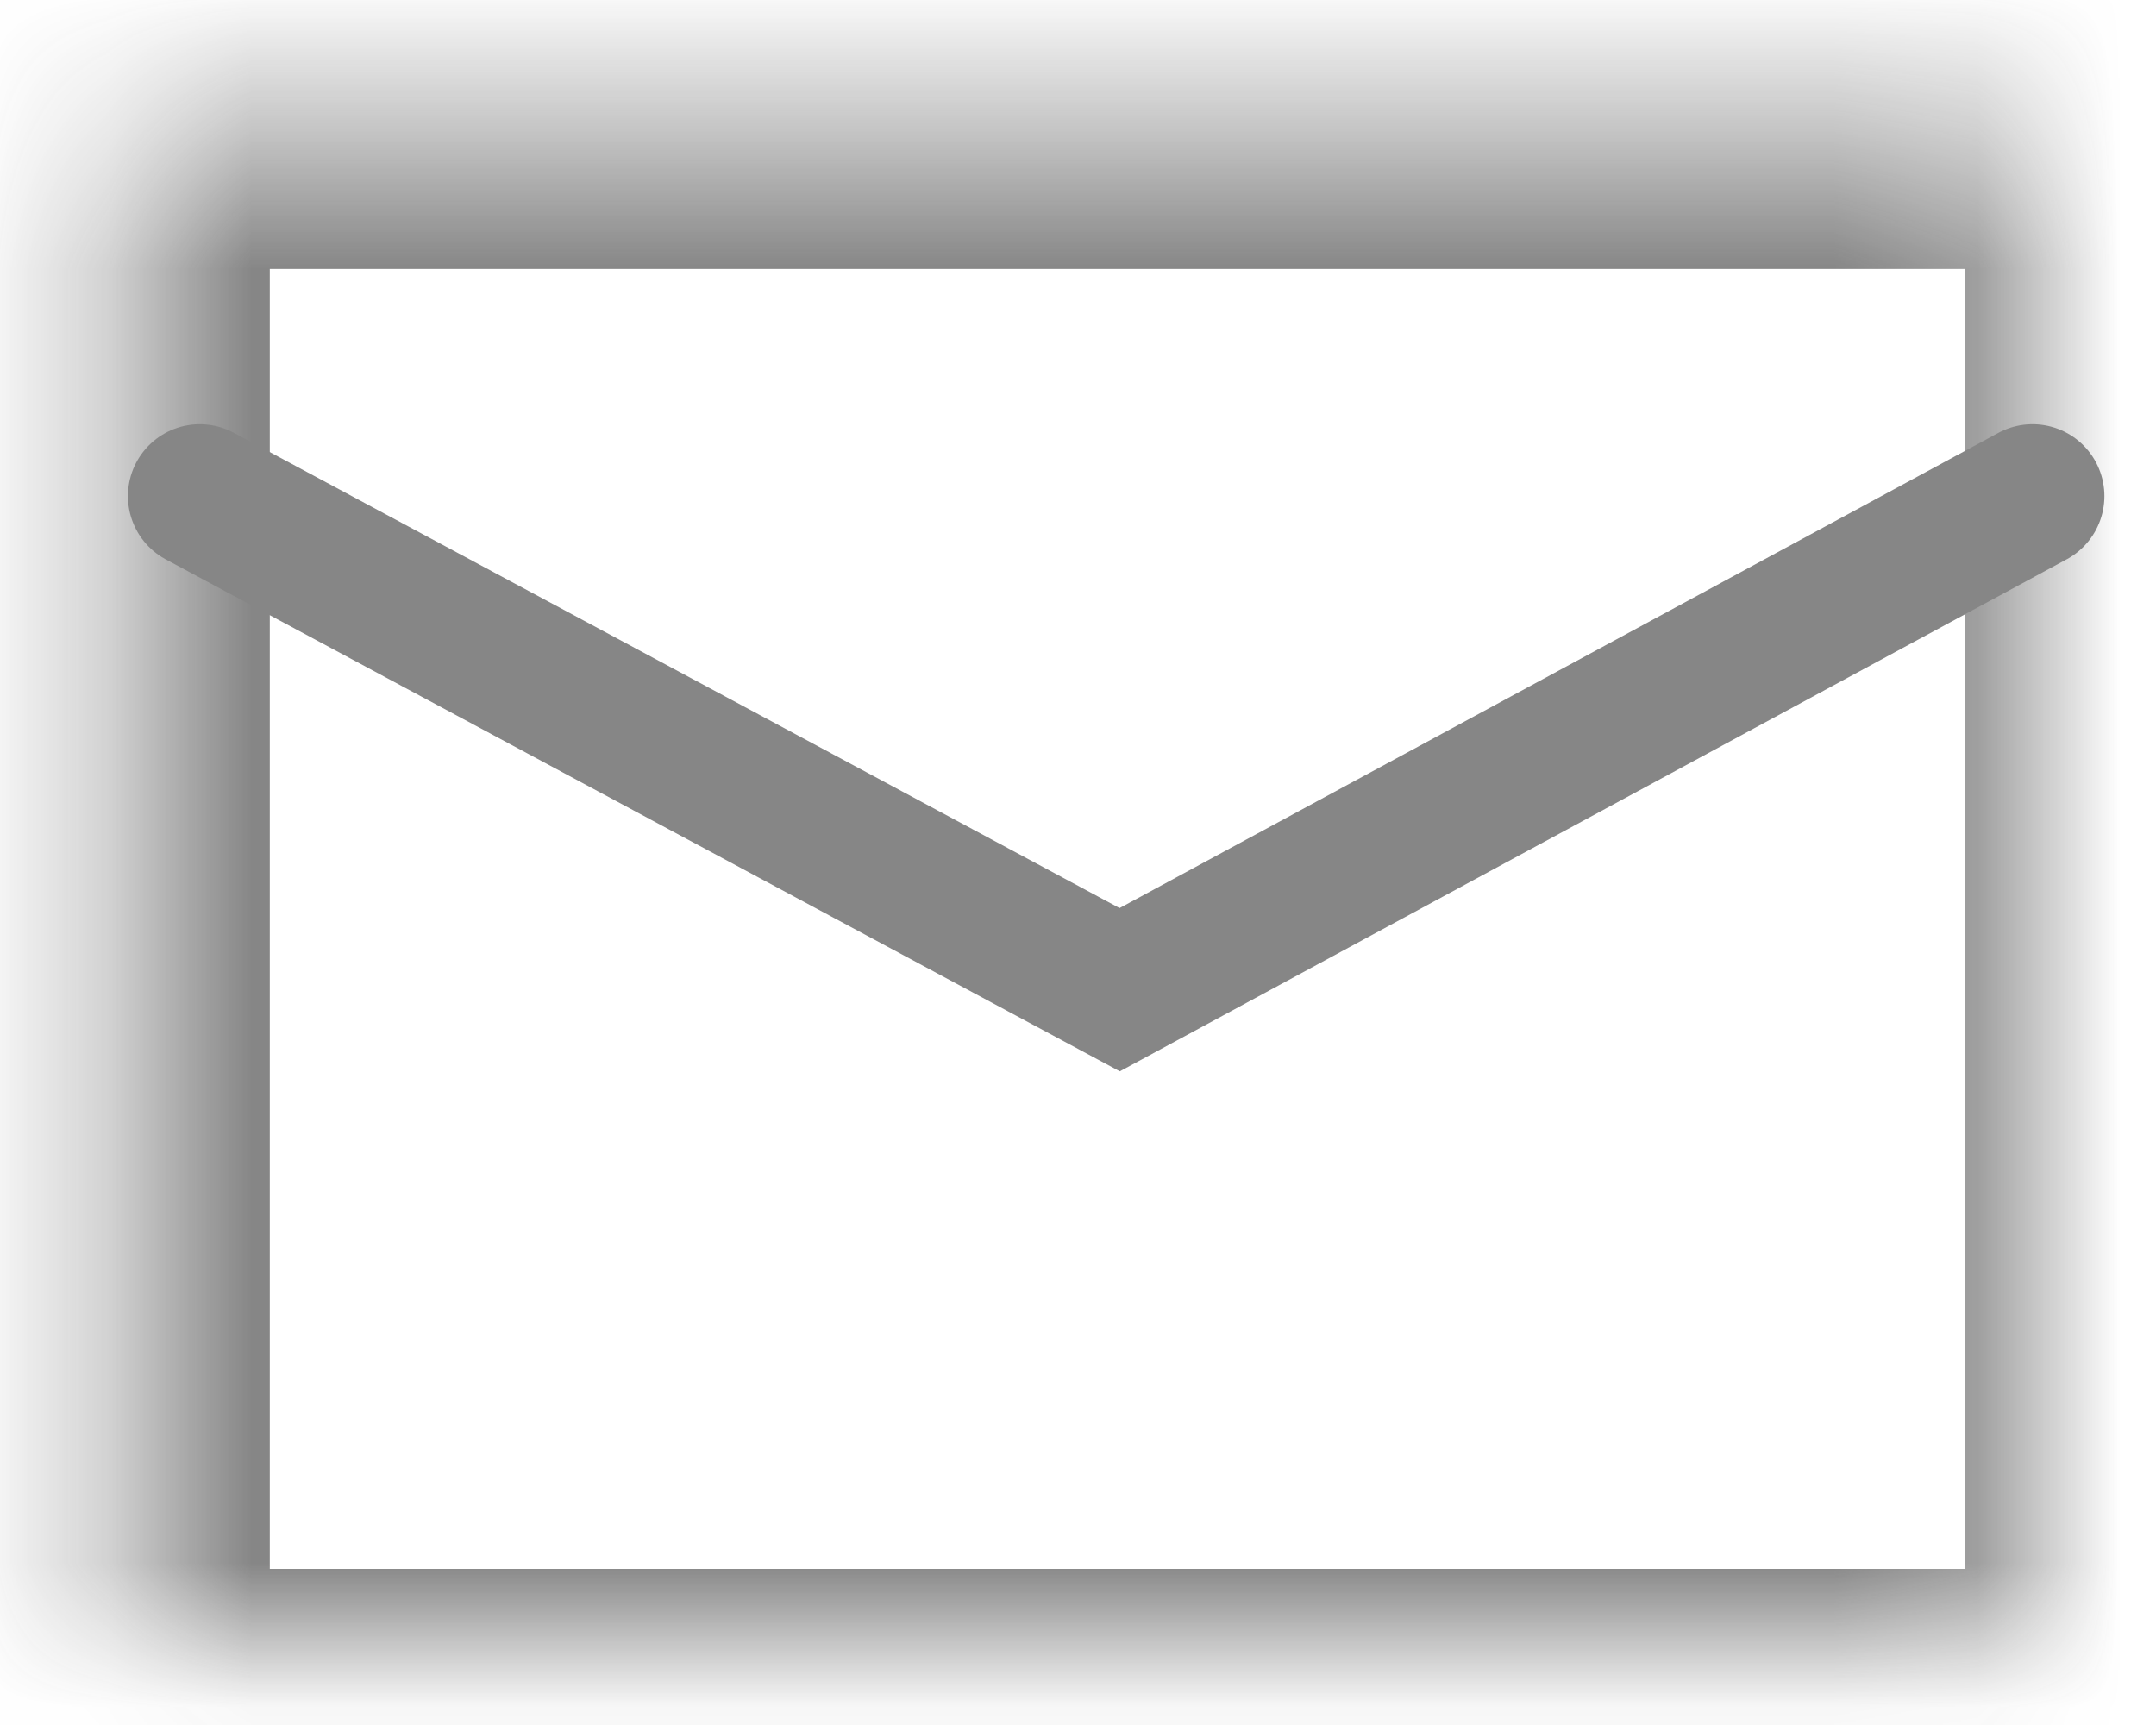 <?xml version="1.0" encoding="UTF-8" standalone="no"?>
<svg width="15px" height="12px" viewBox="0 0 15 12" version="1.1" xmlns="http://www.w3.org/2000/svg" xmlns:xlink="http://www.w3.org/1999/xlink">
    <!-- Generator: Sketch 41 (35326) - http://www.bohemiancoding.com/sketch -->
    <title>icon-email</title>
    <desc>Created with Sketch.</desc>
    <defs>
        <rect id="path-1" x="0.627" y="0.502" width="13.796" height="11.043"></rect>
        <mask id="mask-2" maskContentUnits="userSpaceOnUse" maskUnits="objectBoundingBox" x="0" y="0" width="13.796" height="11.043" fill="white">
            <use xlink:href="#path-1"></use>
        </mask>
    </defs>
    <g id="main" stroke="none" stroke-width="1" fill="none" fill-rule="evenodd" opacity="0.6">
        <g id="EXPLORER---all-domains,-all-locations" transform="translate(-132, -578)" stroke="#363636">
            <g id="Group-13">
                <g id="PANEL" transform="translate(26, 94)">
                    <g id="Group-5" transform="translate(0, 475.583)">
                        <g id="Group-38" transform="translate(106.25, 6.25)">
                            <g id="icon-email" transform="translate(0, 2.536)">
                                <use id="Rectangle" mask="url(#mask-2)" stroke-width="2" xlink:href="#path-1"></use>
                                <polyline id="Path-5" stroke-linecap="round" points="1.14 3.082 7.54 6.516 13.891 3.082"></polyline>
                            </g>
                        </g>
                    </g>
                </g>
            </g>
        </g>
    </g>
</svg>